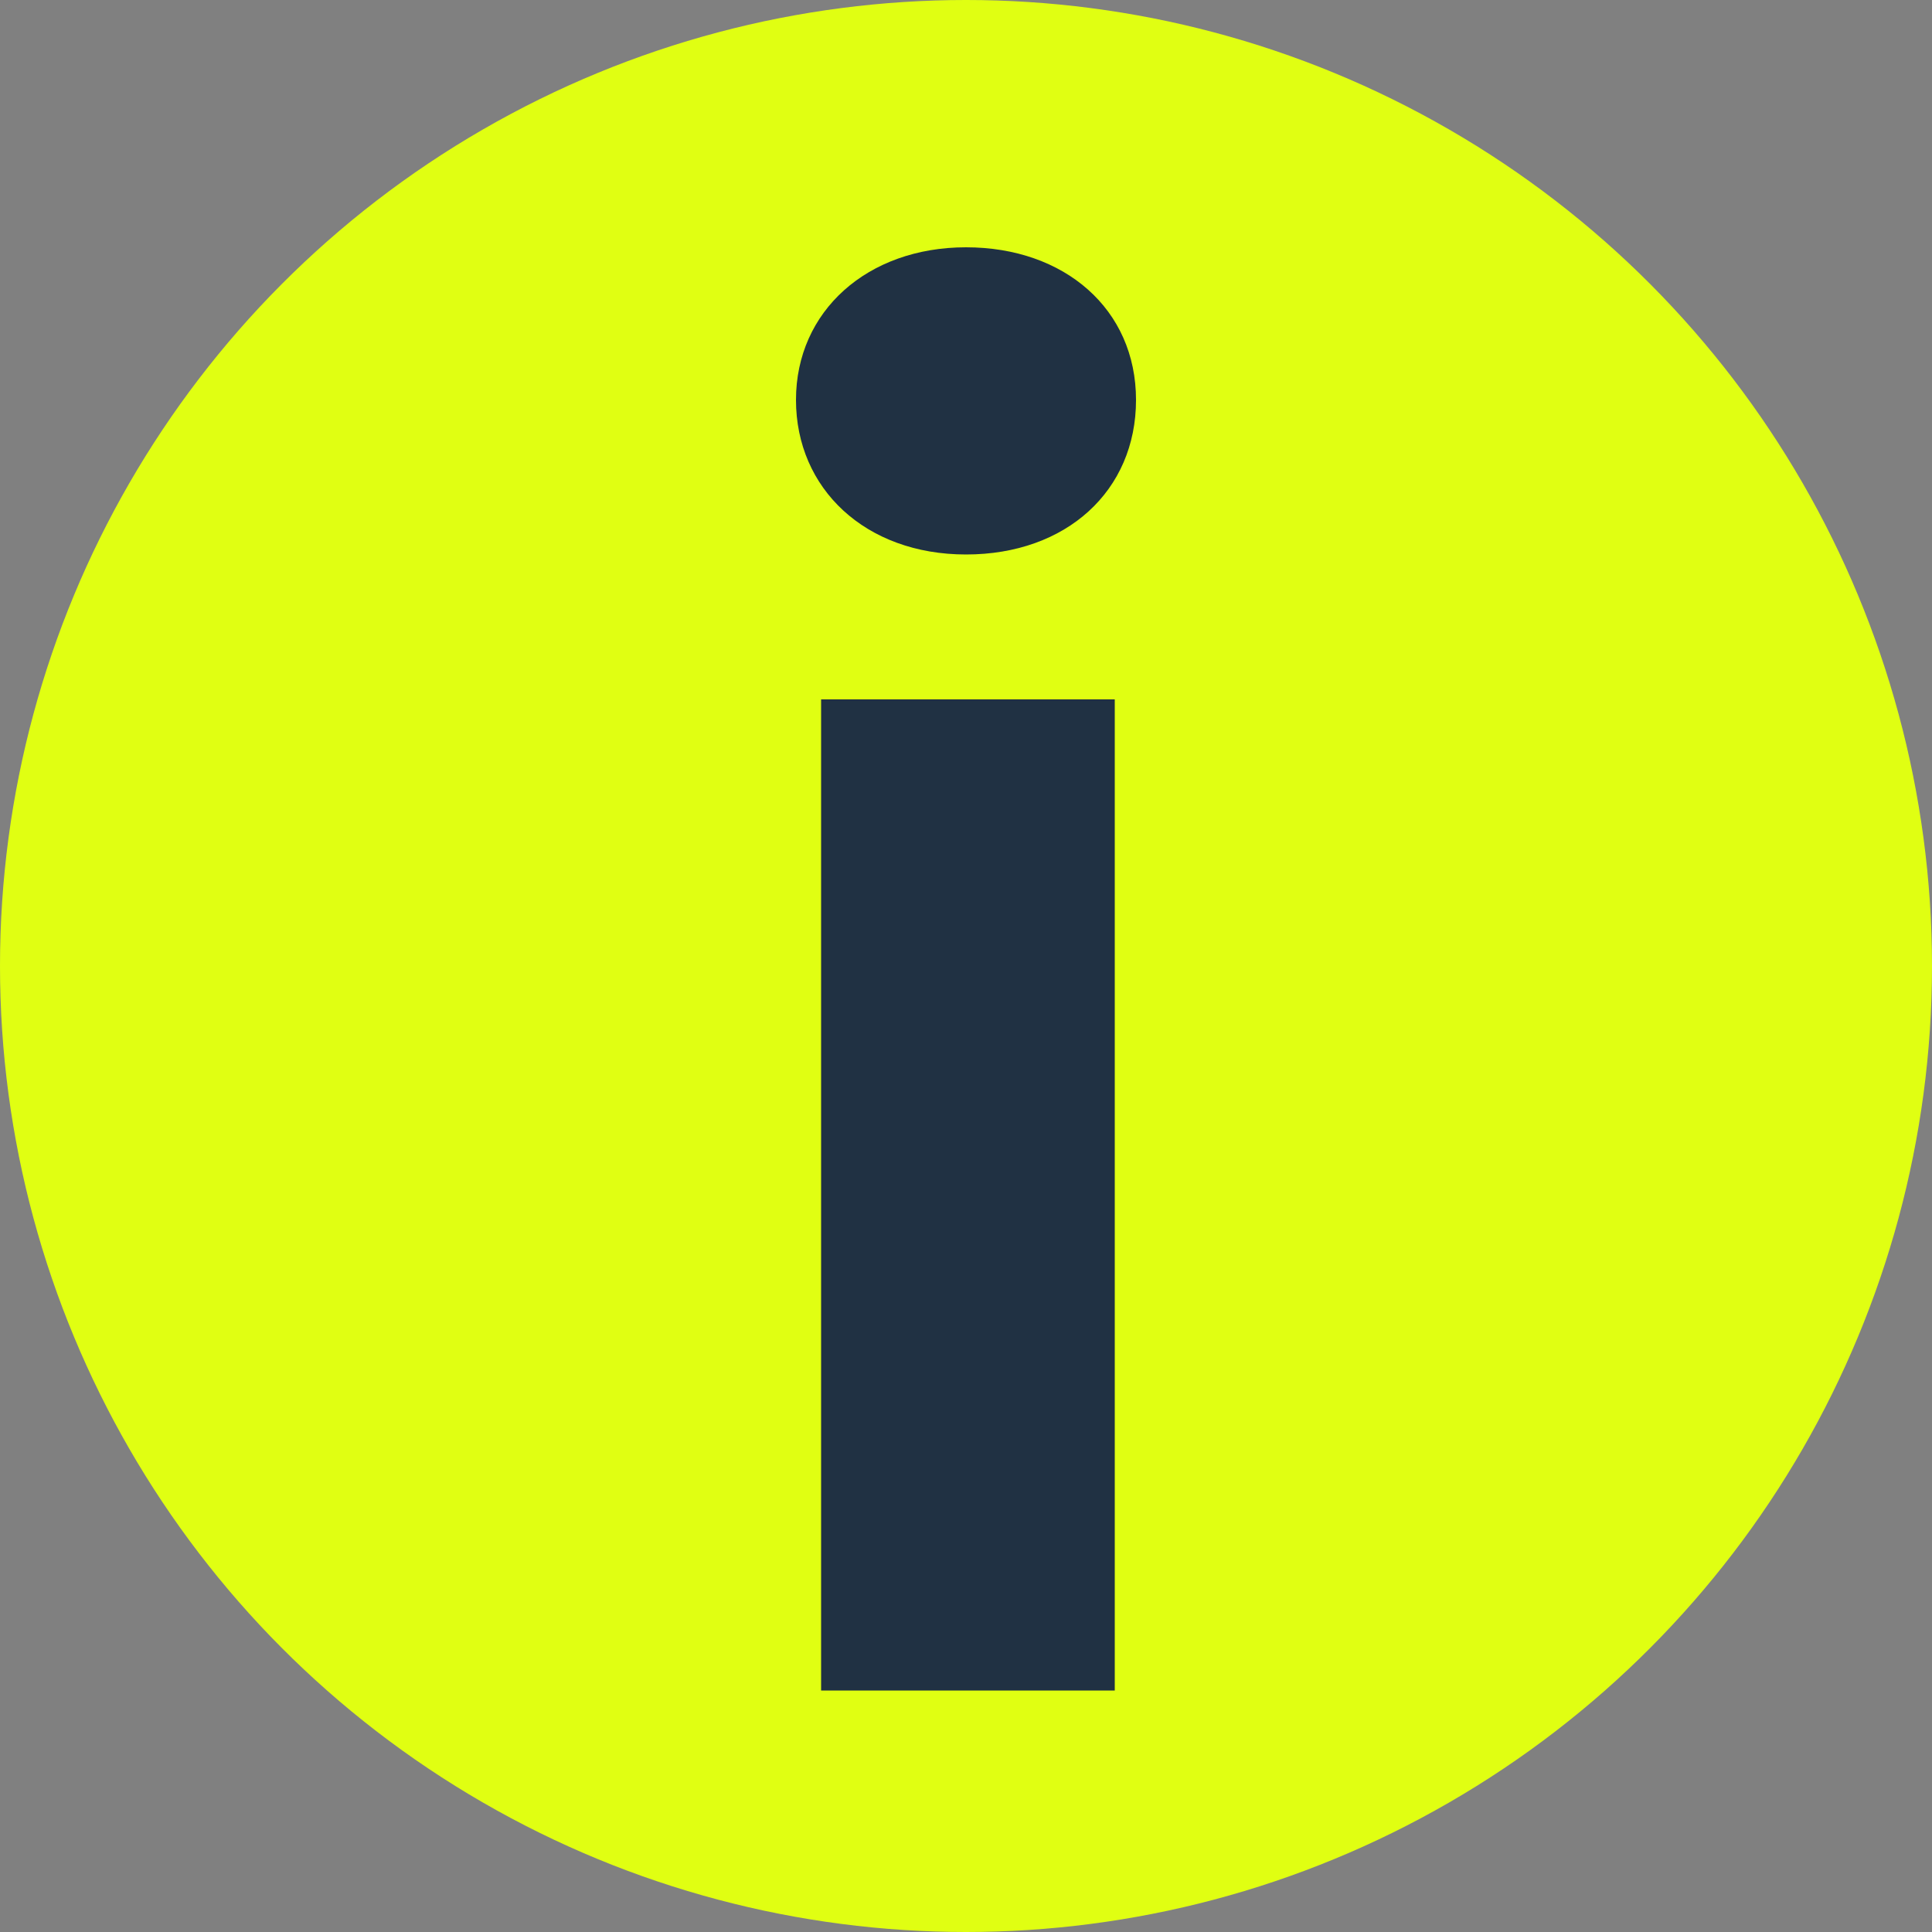 <?xml version="1.0" encoding="utf-8"?>
<!-- Generator: Adobe Illustrator 21.0.0, SVG Export Plug-In . SVG Version: 6.00 Build 0)  -->
<svg version="1.1" id="Ebene_1" xmlns="http://www.w3.org/2000/svg" xmlns:xlink="http://www.w3.org/1999/xlink" x="0px" y="0px"
	 viewBox="0 0 100 100" style="enable-background:new 0 0 100 100;" xml:space="preserve">
<rect x="0" y="0" width="100" height="100" fill="#808080" stroke="none"/>
<style type="text/css">
	.st0{fill:#E0FF12;}
	.st1{fill:#203143;}
</style>
<title>Zeichenfläche 1 Kopie 3</title>
<circle class="st0" cx="50" cy="50" r="50"/>
<path class="st1" d="M41.2,20.7c0-4.6,3.7-7.9,8.8-7.9s8.8,3.2,8.8,7.9s-3.6,8-8.8,8S41.2,25.3,41.2,20.7z M42.5,36.2h15.2v51.3
	H42.5V36.2z"/>
</svg>

